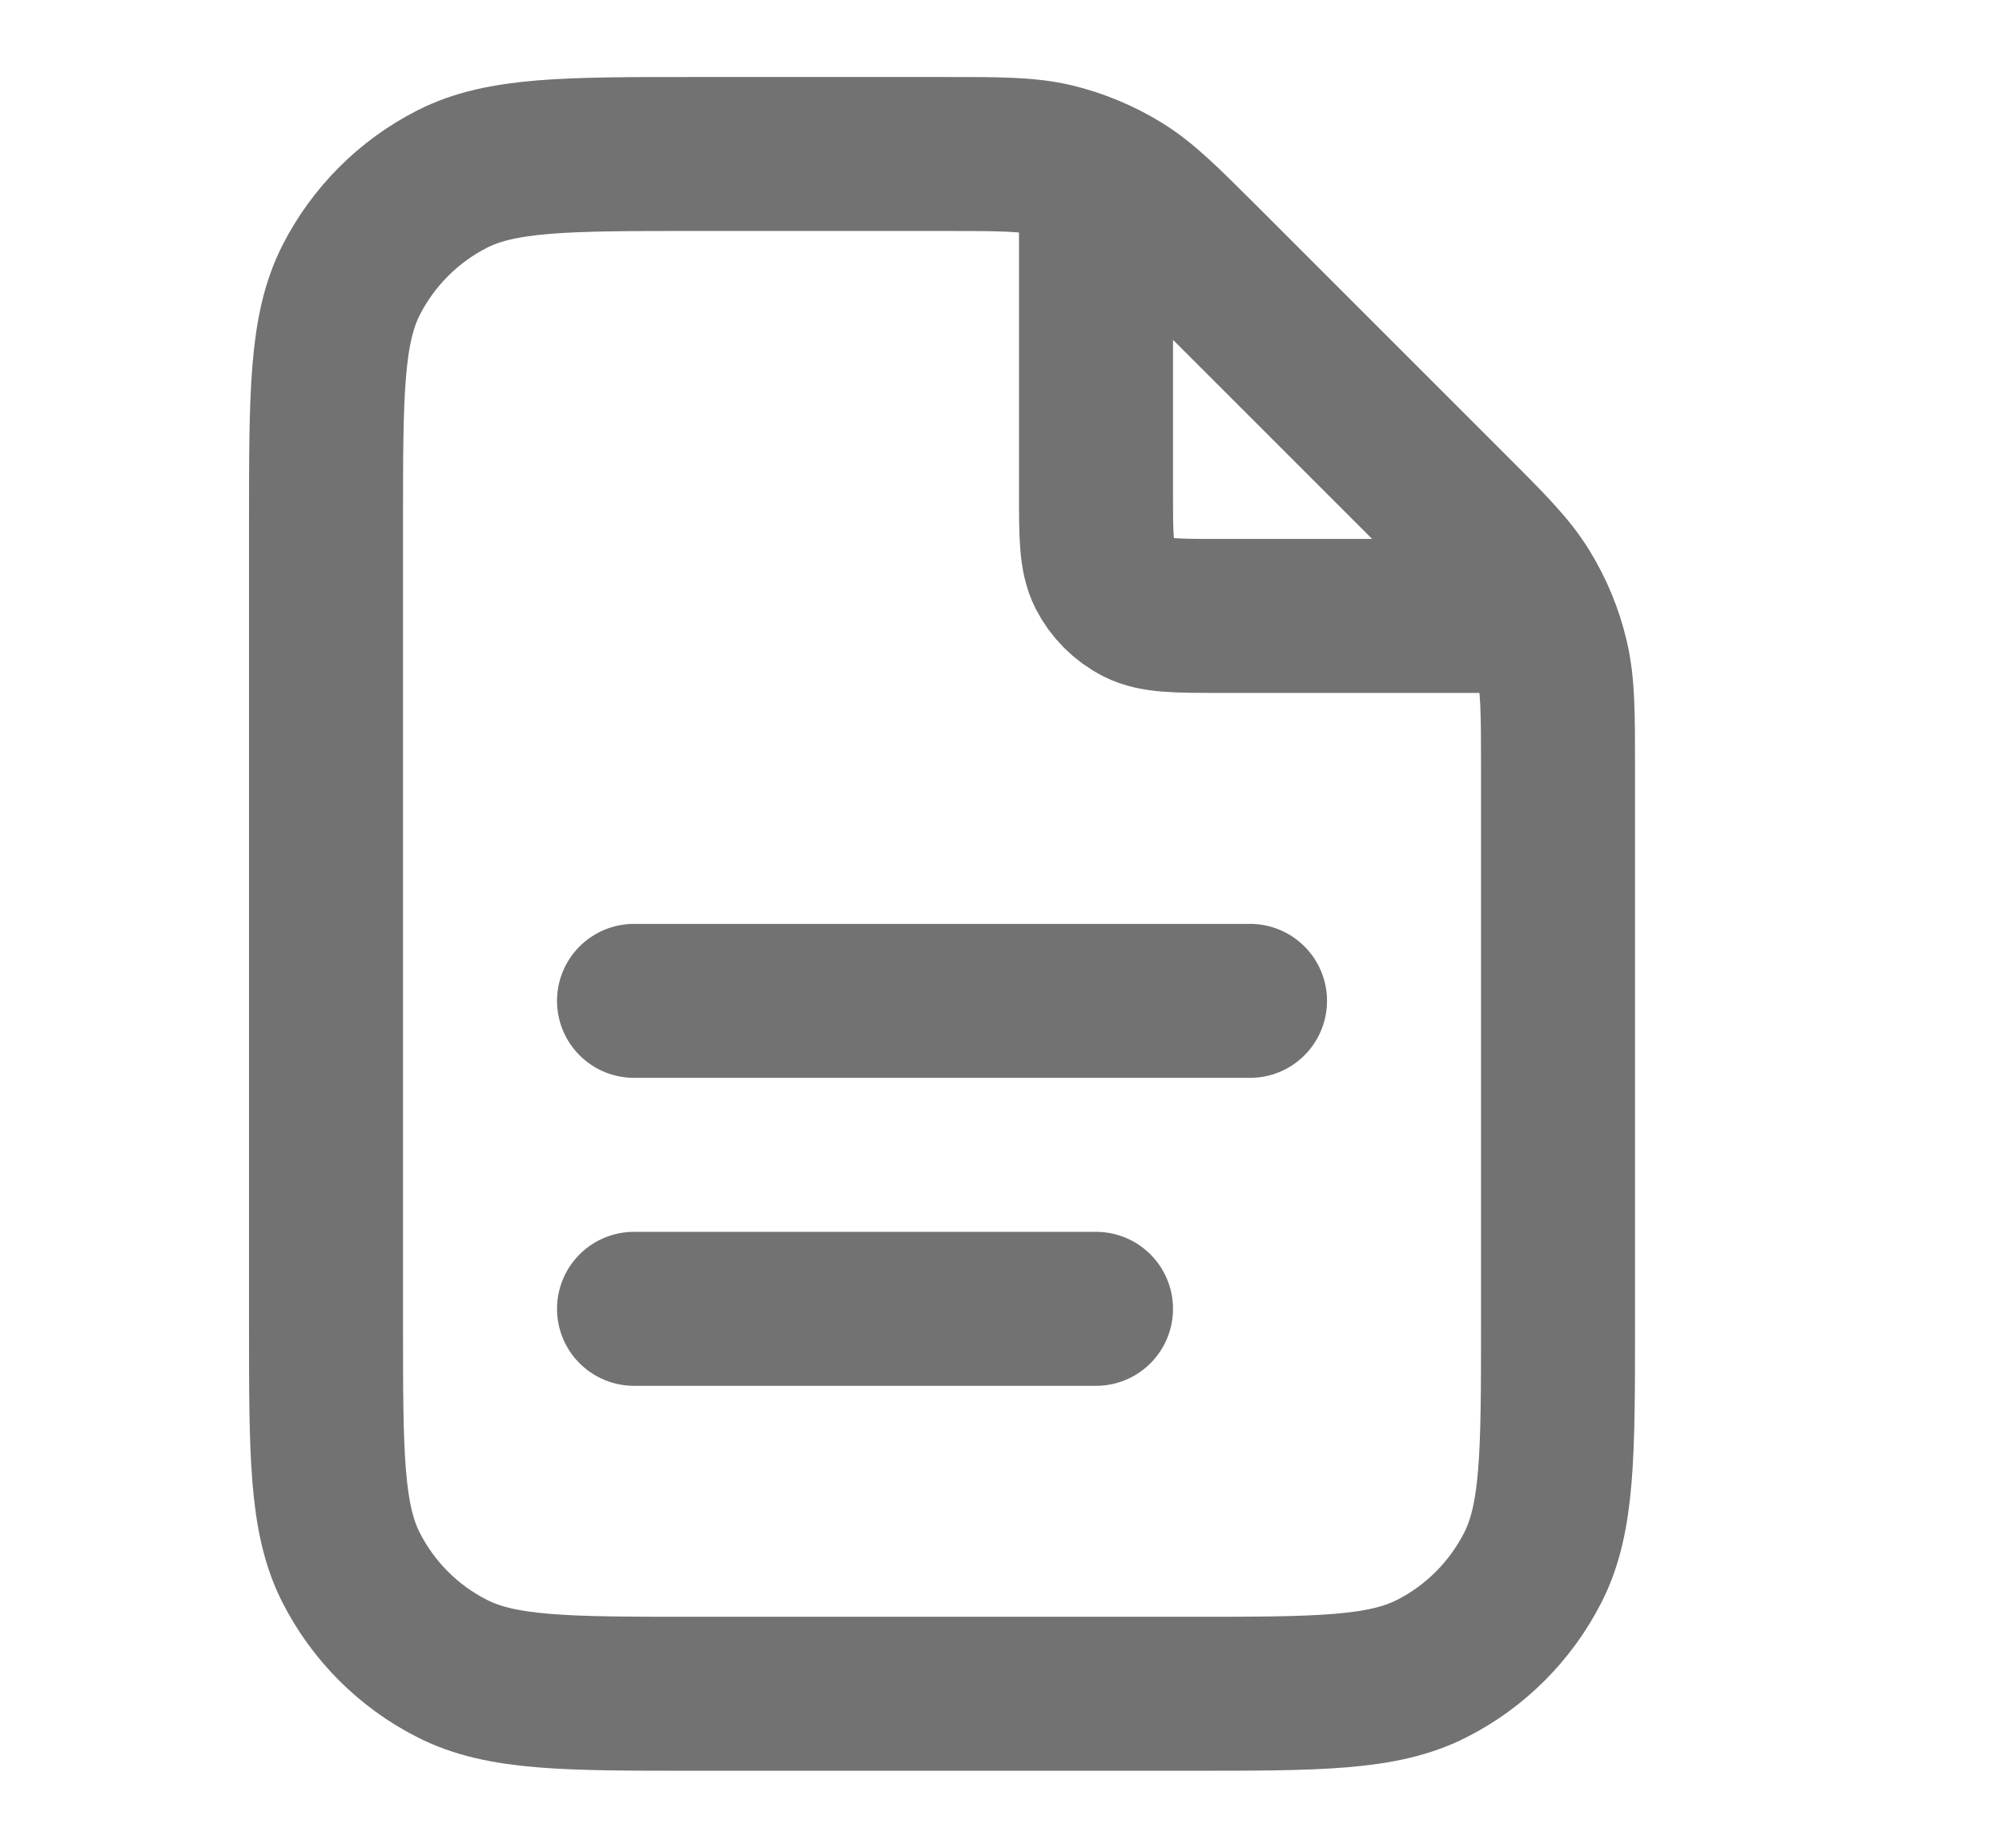 <svg width="13" height="12" viewBox="0 0 13 12" fill="none" xmlns="http://www.w3.org/2000/svg">
<path d="M7.117 1.135V3.2C7.117 3.48 7.117 3.62 7.171 3.727C7.219 3.821 7.296 3.898 7.39 3.946C7.497 4 7.637 4 7.917 4H9.982M7.117 8.5H4.117M8.117 6.5H4.117M10.117 4.994V8.6C10.117 9.44 10.117 9.86 9.953 10.181C9.809 10.463 9.58 10.693 9.298 10.836C8.977 11 8.557 11 7.717 11H4.517C3.677 11 3.257 11 2.936 10.836C2.653 10.693 2.424 10.463 2.28 10.181C2.117 9.86 2.117 9.44 2.117 8.6V3.4C2.117 2.56 2.117 2.14 2.28 1.819C2.424 1.537 2.653 1.307 2.936 1.163C3.257 1 3.677 1 4.517 1H6.123C6.489 1 6.673 1 6.846 1.041C6.999 1.078 7.145 1.139 7.279 1.221C7.431 1.314 7.56 1.444 7.82 1.703L9.414 3.297C9.673 3.556 9.803 3.686 9.896 3.838C9.978 3.972 10.039 4.118 10.075 4.271C10.117 4.444 10.117 4.627 10.117 4.994Z" stroke="#727272" stroke-linecap="round" stroke-linejoin="round"/>
</svg>
